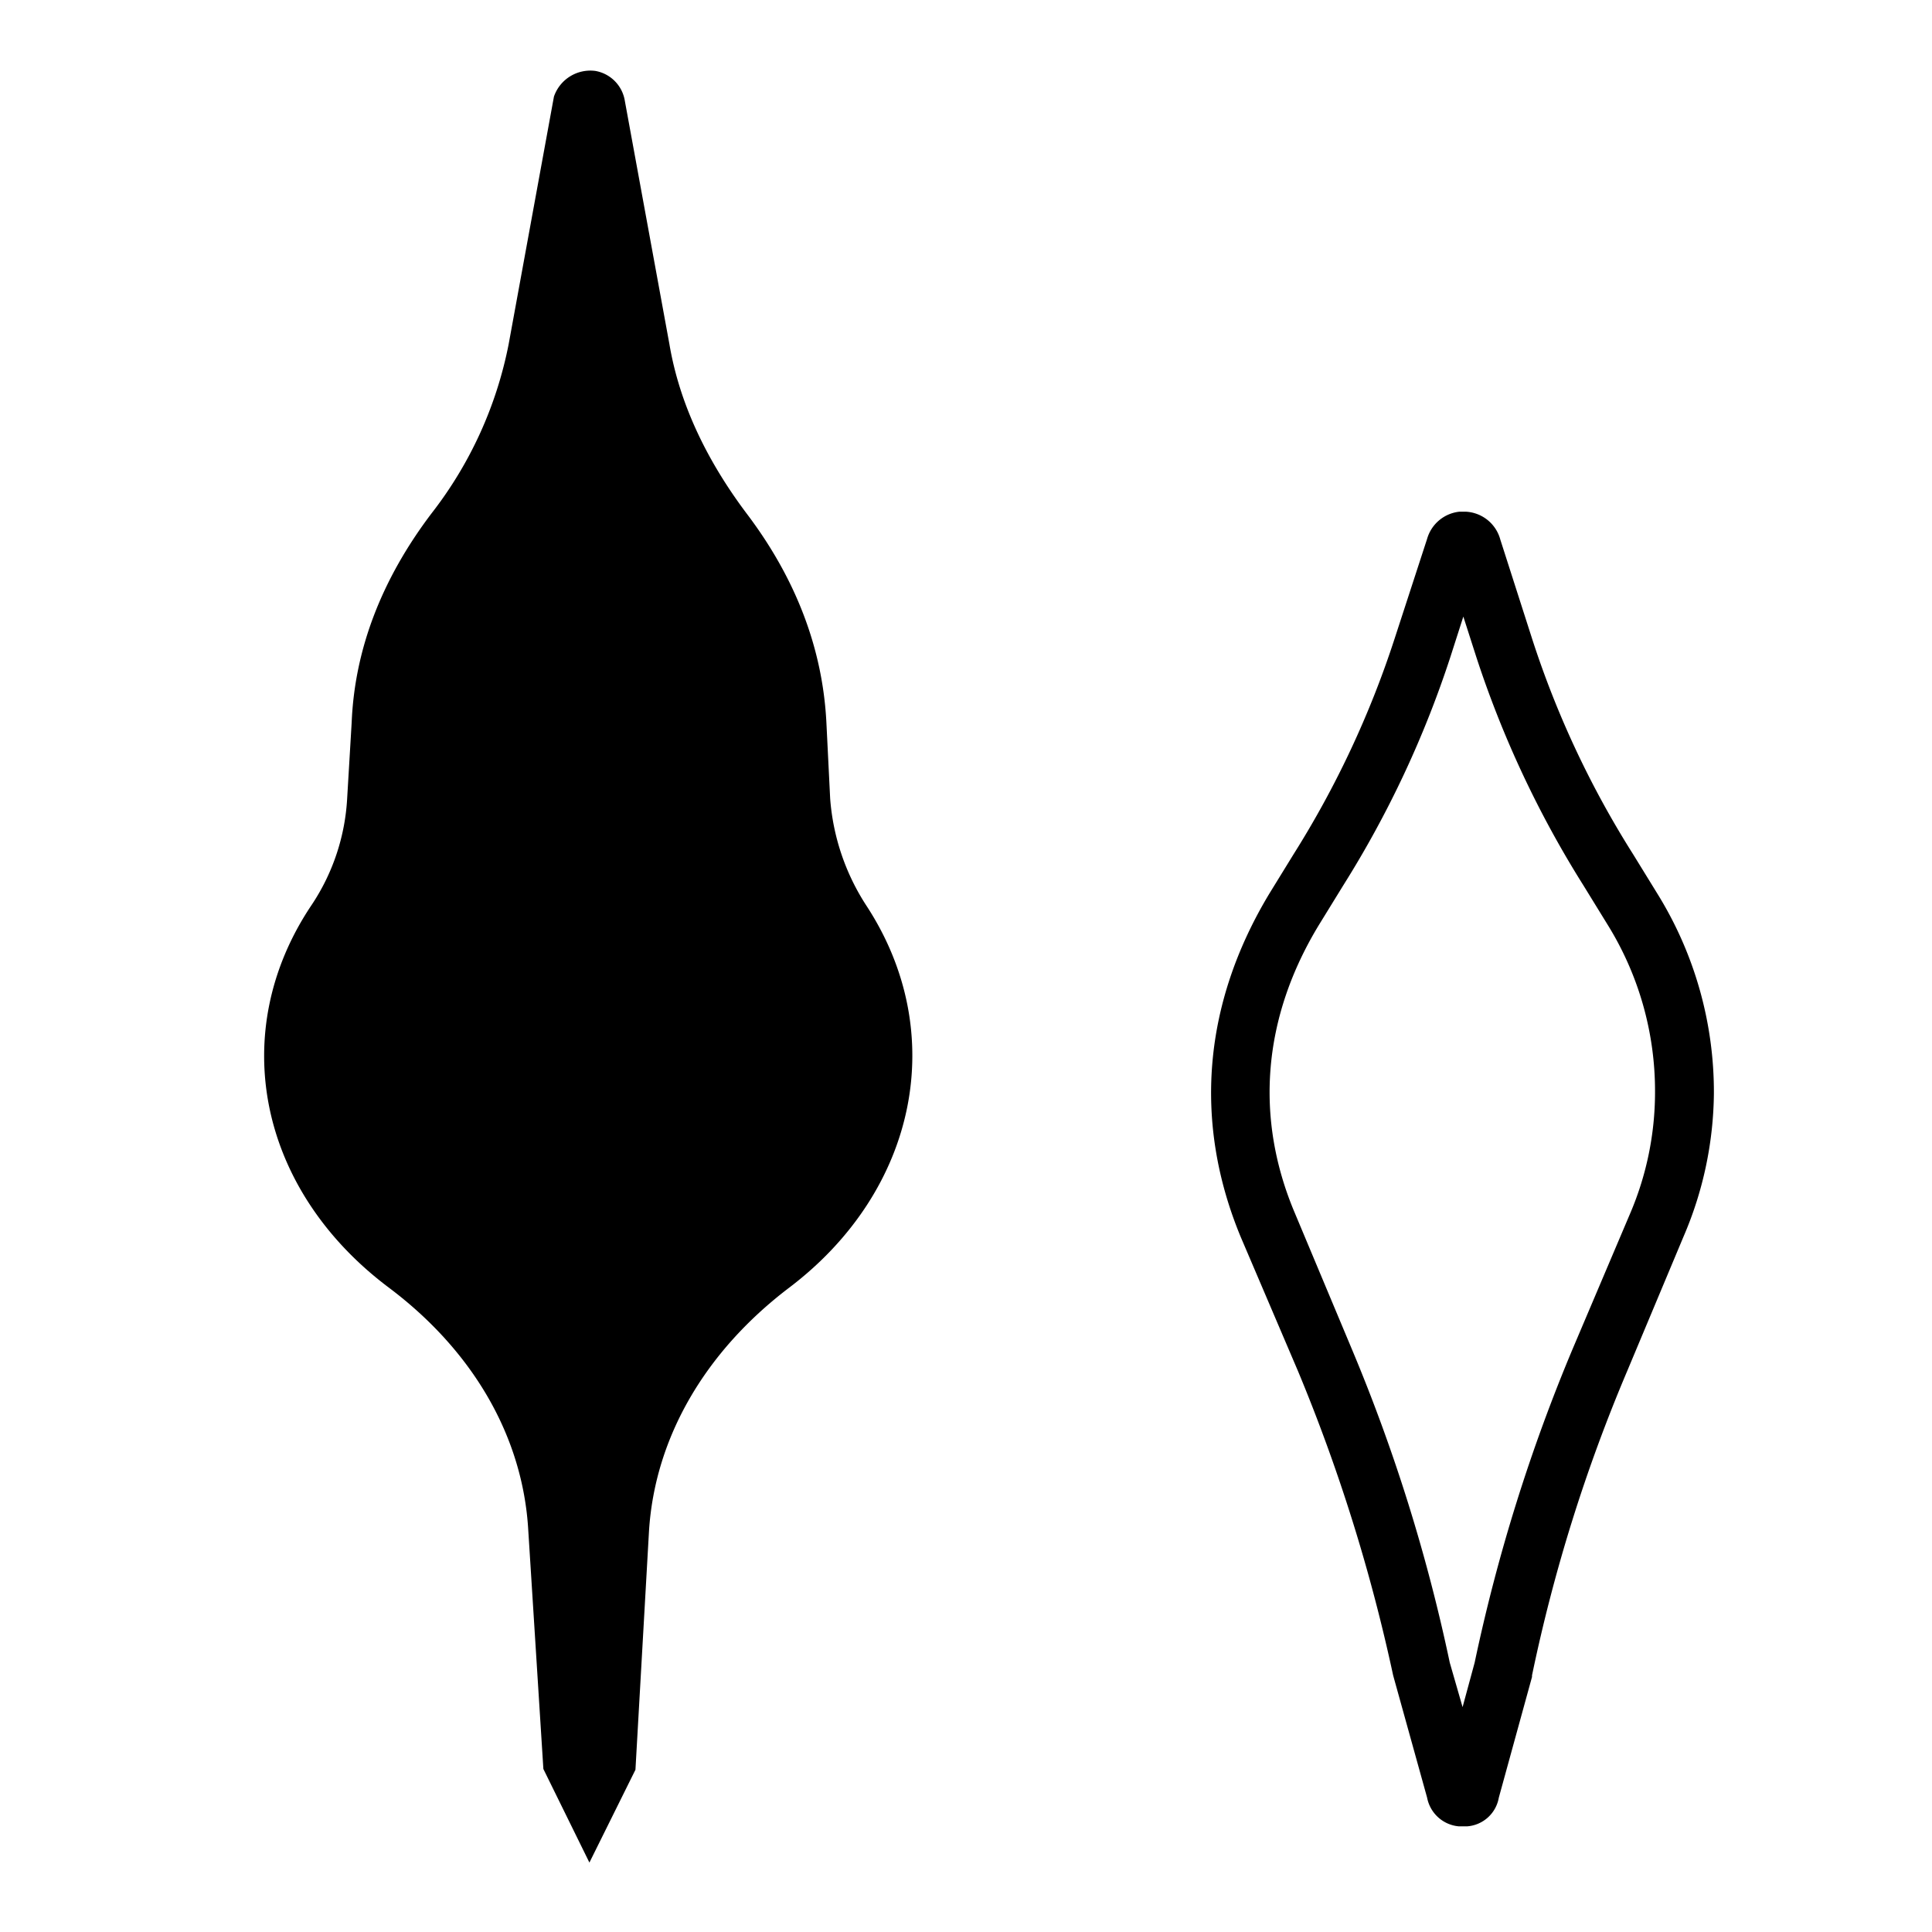<svg xmlns="http://www.w3.org/2000/svg" width="256" height="256" viewBox="0 0 256 256"><title>icon_sketch</title><path d="M164.4,163.9c-6.3-15.2-5-30.9,3.8-45.5l3.2-5.2a127.6,127.6,0,0,0,13.4-28.6l4.3-13.2a5,5,0,0,1,4.3-3.6h.8a5,5,0,0,1,4.6,3.7L203,84.6a125.6,125.6,0,0,0,13.4,28.6l3.2,5.2a49.9,49.9,0,0,1,7.5,26.5,49,49,0,0,1-4,18.9l-7.5,17.9A215.7,215.7,0,0,0,203,222v.2l-4.4,16a4.6,4.6,0,0,1-4.2,3.8h-1.1a4.7,4.7,0,0,1-4.2-3.8L184.6,222A231.6,231.6,0,0,0,172,181.7Zm7.2-3.1,7.5,17.9a229.7,229.7,0,0,1,13,41.6l1.7,5.9,1.6-5.9a229.7,229.7,0,0,1,13-41.6l7.6-17.9a40.9,40.9,0,0,0,3.3-16,41.8,41.8,0,0,0-6.3-22.3l-3.2-5.2A136.3,136.3,0,0,1,195.6,87l-1.7-5.3L192.2,87A136.3,136.3,0,0,1,178,117.3l-3.2,5.2C167.3,134.8,166.2,148.1,171.6,160.8ZM51.5,170.6C62.7,179,69.3,190.4,70,202.8l2,31.6,6.1,12.4,6.1-12.3L86,202.8c.8-12.3,7.4-23.7,18.6-32.2,17-12.9,21.2-33.8,10.2-50.6a30.1,30.1,0,0,1-4.8-14.2l-.5-10.1c-.5-9.7-4-19-10.6-27.7C93.5,60.8,90,53.3,88.7,45.6L82.8,13.4a4.8,4.8,0,0,0-3.9-4,5.1,5.1,0,0,0-5.5,3.4l-6,32.8A53.1,53.1,0,0,1,57.2,68C50.6,76.7,47,86,46.6,95.7L46,105.8a28.2,28.2,0,0,1-4.7,14.1C30,136.7,34.2,157.6,51.5,170.6Z"/></svg>